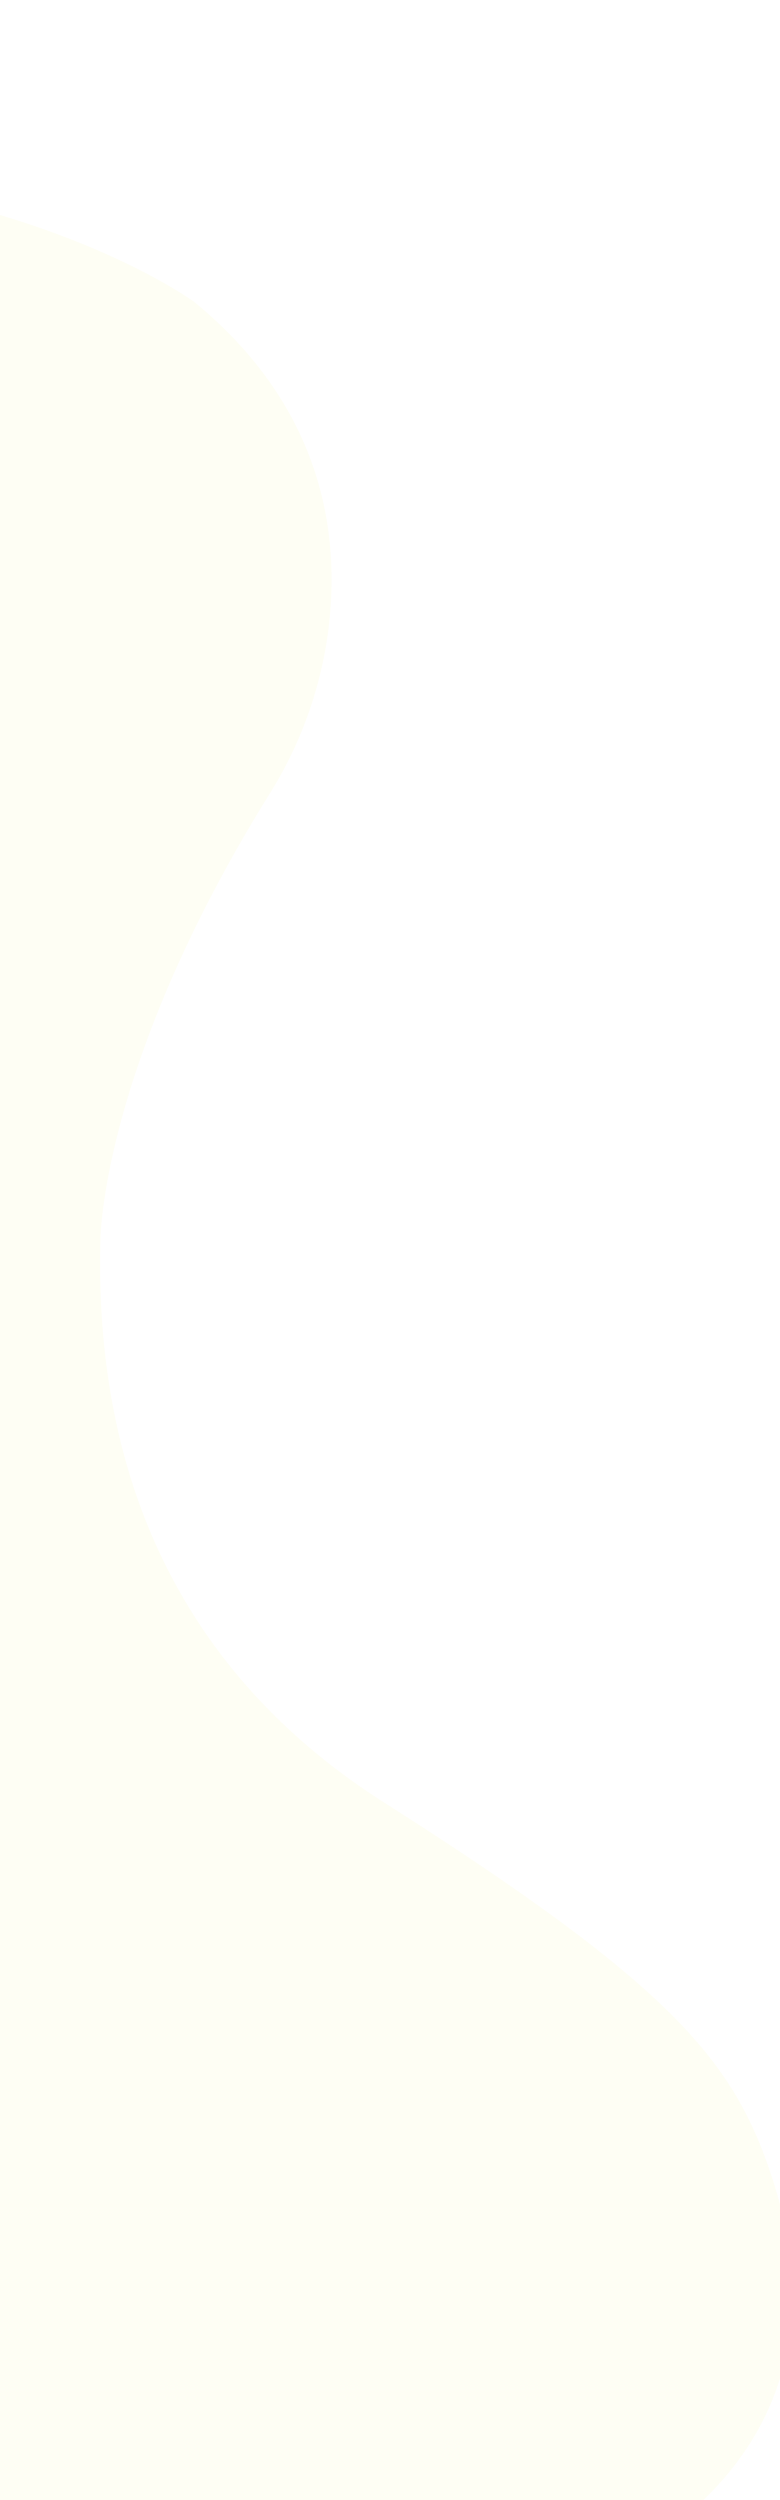 <svg width="250" height="801" viewBox="0 0 250 801" fill="none" xmlns="http://www.w3.org/2000/svg">
<g filter="url(#filter0_i)">
<path d="M185.924 799.44C185.924 799.44 273.867 766.337 243.585 673.111C231.404 635.579 211.955 611.57 119.207 552.586C76.061 525.166 25.459 473.191 28.193 372.031C28.193 372.031 28.424 316.103 82.356 229.427C91.03 215.624 97.035 200.297 100.081 184.183C105.714 153.653 103.362 108.79 58.356 71.811C58.356 71.811 2.033 30.249 -105.121 29.482C-105.121 29.482 -167.618 27.493 -210.98 0.539L-203.603 462.952L-198.216 800.633L185.924 799.44Z" fill="#FEFEF4"/>
</g>
<defs>
<filter id="filter0_i" x="-210.98" y="0.54" width="464.91" height="825.093" filterUnits="userSpaceOnUse" color-interpolation-filters="sRGB">
<feFlood flood-opacity="0" result="BackgroundImageFix"/>
<feBlend mode="normal" in="SourceGraphic" in2="BackgroundImageFix" result="shape"/>
<feColorMatrix in="SourceAlpha" type="matrix" values="0 0 0 0 0 0 0 0 0 0 0 0 0 0 0 0 0 0 127 0" result="hardAlpha"/>
<feOffset dx="4" dy="25"/>
<feGaussianBlur stdDeviation="12.5"/>
<feComposite in2="hardAlpha" operator="arithmetic" k2="-1" k3="1"/>
<feColorMatrix type="matrix" values="0 0 0 0 0 0 0 0 0 0 0 0 0 0 0 0 0 0 0.15 0"/>
<feBlend mode="normal" in2="shape" result="effect1_innerShadow"/>
</filter>
</defs>
</svg>
